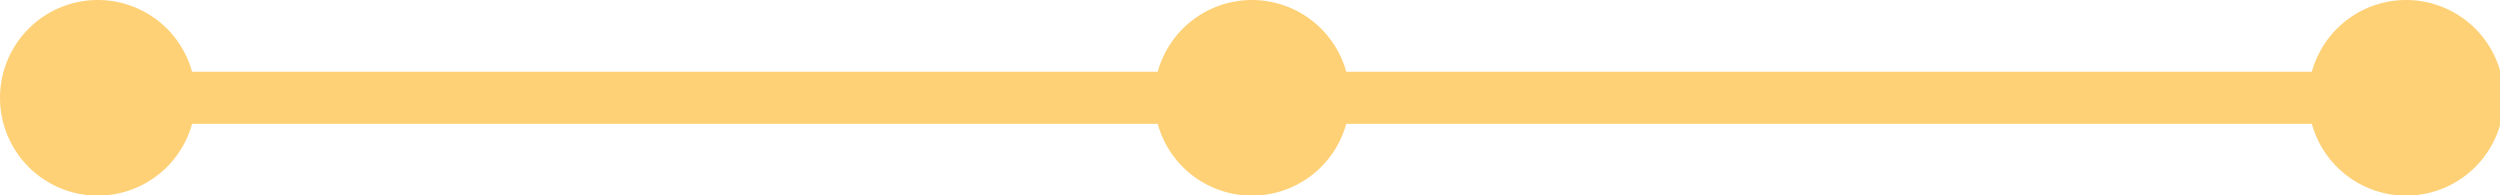 <?xml version="1.0" encoding="UTF-8" standalone="no"?>
<svg
   xmlns:dc="http://purl.org/dc/elements/1.1/"
   xmlns:cc="http://creativecommons.org/ns#"
   xmlns:rdf="http://www.w3.org/1999/02/22-rdf-syntax-ns#"
   xmlns:svg="http://www.w3.org/2000/svg"
   xmlns="http://www.w3.org/2000/svg"
   xmlns:sodipodi="http://sodipodi.sourceforge.net/DTD/sodipodi-0.dtd"
   xmlns:inkscape="http://www.inkscape.org/namespaces/inkscape"
   sodipodi:docname="cardprogress.svg"
   inkscape:version="1.0 (4035a4fb49, 2020-05-01)"
   id="svg8"
   version="1.1"
   viewBox="0 0 50.8 3.969"
   height="3.969mm"
   width="50.8mm">
  <defs
     id="defs2" />
  <sodipodi:namedview
     showgrid="true"
     inkscape:document-rotation="0"
     inkscape:current-layer="layer1"
     inkscape:document-units="mm"
     inkscape:cy="14.451187"
     inkscape:cx="90.630189"
     inkscape:zoom="3.959798"
     inkscape:pageshadow="2"
     inkscape:pageopacity="0.0"
     borderopacity="1.0"
     bordercolor="#666666"
     pagecolor="#ffffff"
     id="base">
    <inkscape:grid
       originy="0"
       originx="-1.984"
       id="grid20"
       type="xygrid" />
  </sodipodi:namedview>
  <g
     style="display:inline"
     transform="translate(-1.984)"
     id="layer1"
     inkscape:groupmode="layer"
     inkscape:label="Слой 1">
    <g
       style="fill:#ffd074;fill-opacity:0.969"
       id="g51" />
    <path
       d="M 4.506,14.135 C 2.881,13.334 0.96,11.095 0.512,9.48 0.027,7.735 0.032,6.904 0.535,5.401 2.167,0.528 7.823,-1.291 11.856,1.761 c 1.096,0.83 2.554,2.772 2.558,3.408 7.35e-4,0.147 -1.614,0.268 -3.588,0.268 H 7.236 L 7.343,7.49 7.45,9.544 10.933,9.646 c 1.915,0.056 3.482,0.233 3.482,0.393 0,0.815 -2.27,3.253 -3.652,3.922 -1.886,0.913 -4.604,0.989 -6.256,0.174 z M 103.5,7.5 A 7.5,7.5 0 0 1 96,15 7.5,7.5 0 0 1 88.5,7.5 7.5,7.5 0 0 1 96,0 7.5,7.5 0 0 1 103.5,7.5 m 88.5,0 A 7.5,7.5 0 0 1 184.5,15 7.5,7.5 0 0 1 177,7.5 7.5,7.5 0 0 1 184.5,0 7.5,7.5 0 0 1 192,7.5 m -177,0 A 7.5,7.5 0 0 1 7.5,15 7.5,7.5 0 0 1 0,7.5 7.5,7.5 0 0 1 7.5,0 7.5,7.5 0 0 1 15,7.5 M 7.5,5.5 H 184.5 v 4 H 7.5 Z"
       transform="matrix(0.265,0,0,0.265,1.984,0)"
       style="fill:#ffd074;fill-opacity:0.969;stroke-width:0.357"
       id="path57" />
  </g>
</svg>
